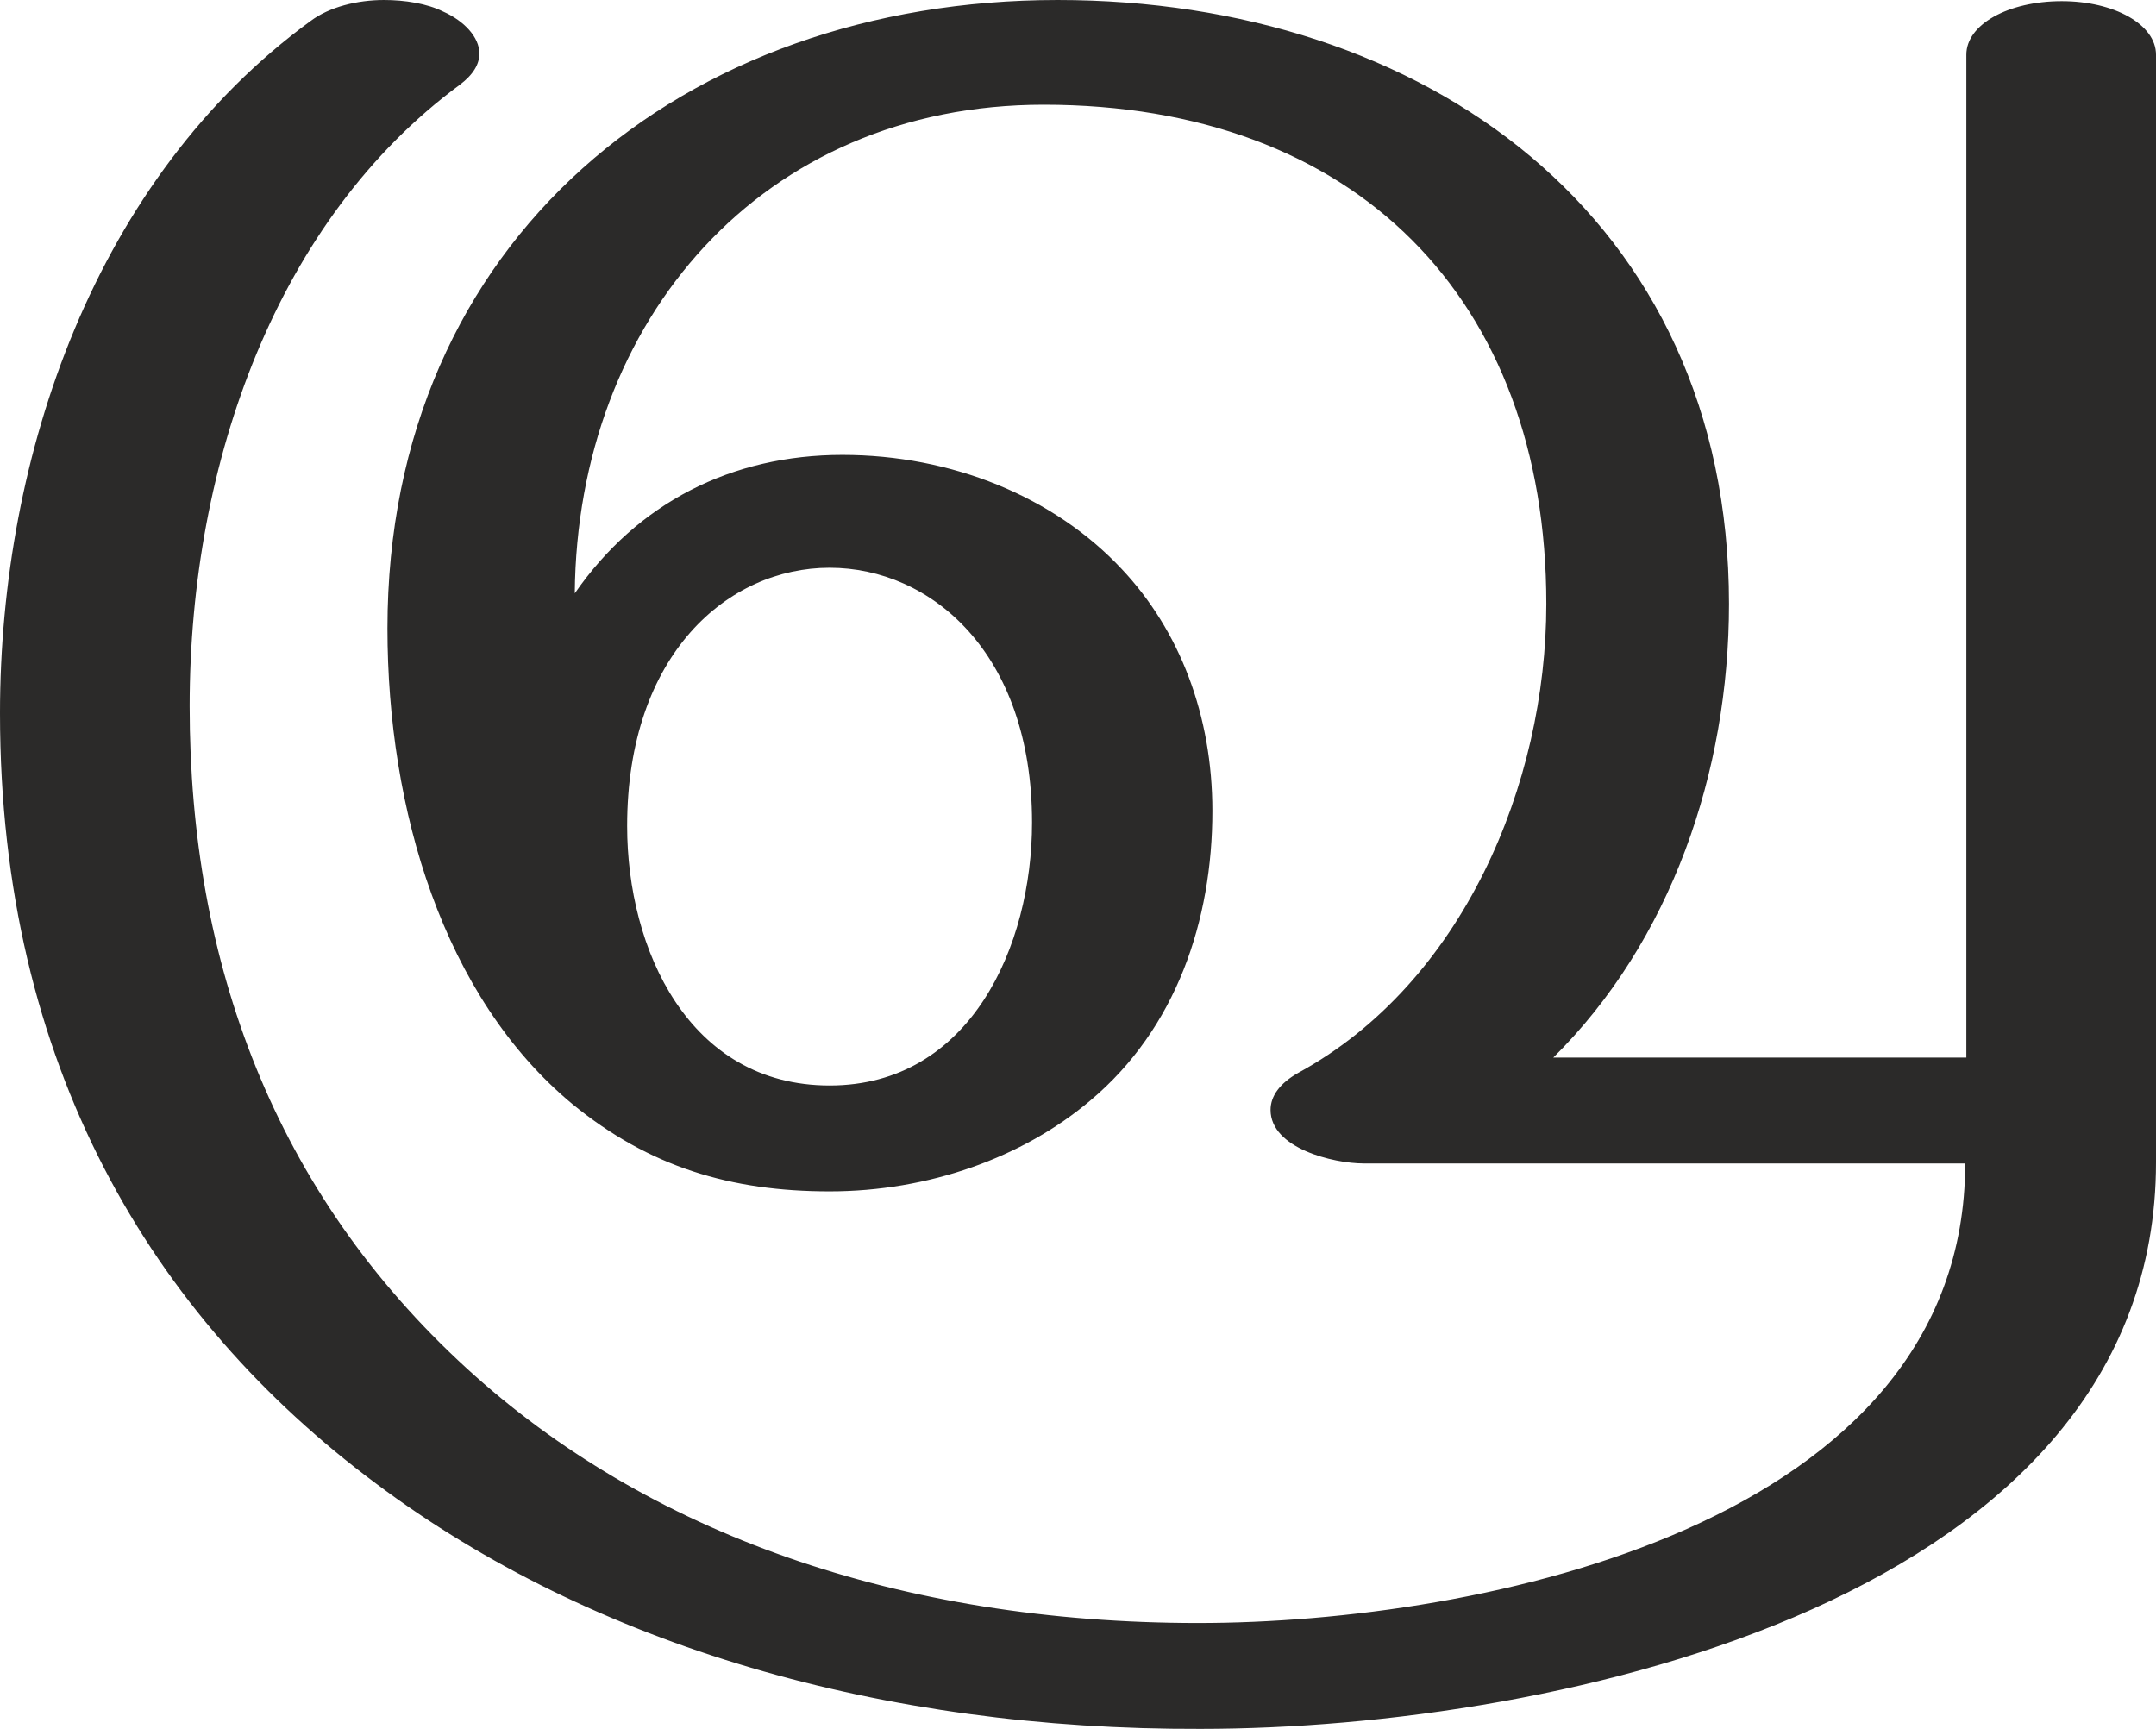 <?xml version="1.0" encoding="UTF-8"?>
<!DOCTYPE svg PUBLIC "-//W3C//DTD SVG 1.1//EN" "http://www.w3.org/Graphics/SVG/1.1/DTD/svg11.dtd">
<!-- Creator: CorelDRAW X8 -->
<svg xmlns="http://www.w3.org/2000/svg" xml:space="preserve" width="1853px" height="1486px" version="1.1" style="shape-rendering:geometricPrecision; text-rendering:geometricPrecision; image-rendering:optimizeQuality; fill-rule:evenodd; clip-rule:evenodd"
viewBox="0 0 1853 1486"
 xmlns:xlink="http://www.w3.org/1999/xlink">
 <defs>
  <style type="text/css">
   <![CDATA[
    .fil0 {fill:#2B2A29;fill-rule:nonzero}
   ]]>
  </style>
 </defs>
 <g id="Layer_x0020_1">
  <path class="fil0" d="M1032 1486c307,0 821,-112 821,-487l0 -952c0,-26 -36,-46 -81,-46 -46,0 -82,20 -82,46l0 862 -355 0c101,-100 151,-245 151,-390 0,-333 -262,-519 -577,-519 -321,0 -576,206 -576,540 0,156 48,317 159,409 66,54 136,75 221,75 85,0 166,-29 224,-78 74,-62 105,-155 105,-249 0,-82 -28,-155 -78,-208 -58,-62 -146,-98 -240,-98 -95,0 -176,41 -230,119 2,-235 161,-420 403,-420 268,0 432,167 432,429 0,155 -72,326 -213,403 -16,9 -24,20 -24,32 0,33 54,46 80,46l517 0c0,311 -418,395 -659,395 -257,0 -474,-77 -629,-219 -165,-151 -238,-348 -238,-569 0,-211 76,-419 232,-534 12,-9 17,-18 17,-27 0,-14 -13,-28 -31,-36 -14,-7 -33,-10 -51,-10 -23,0 -47,6 -63,18 -185,135 -267,373 -267,595 0,303 131,519 323,662 187,140 436,212 709,211zm-319 -553c-121,0 -174,-117 -174,-223 0,-148 87,-222 174,-222 87,0 174,73 174,219 0,106 -53,226 -174,226z"/>
 </g>
</svg>
